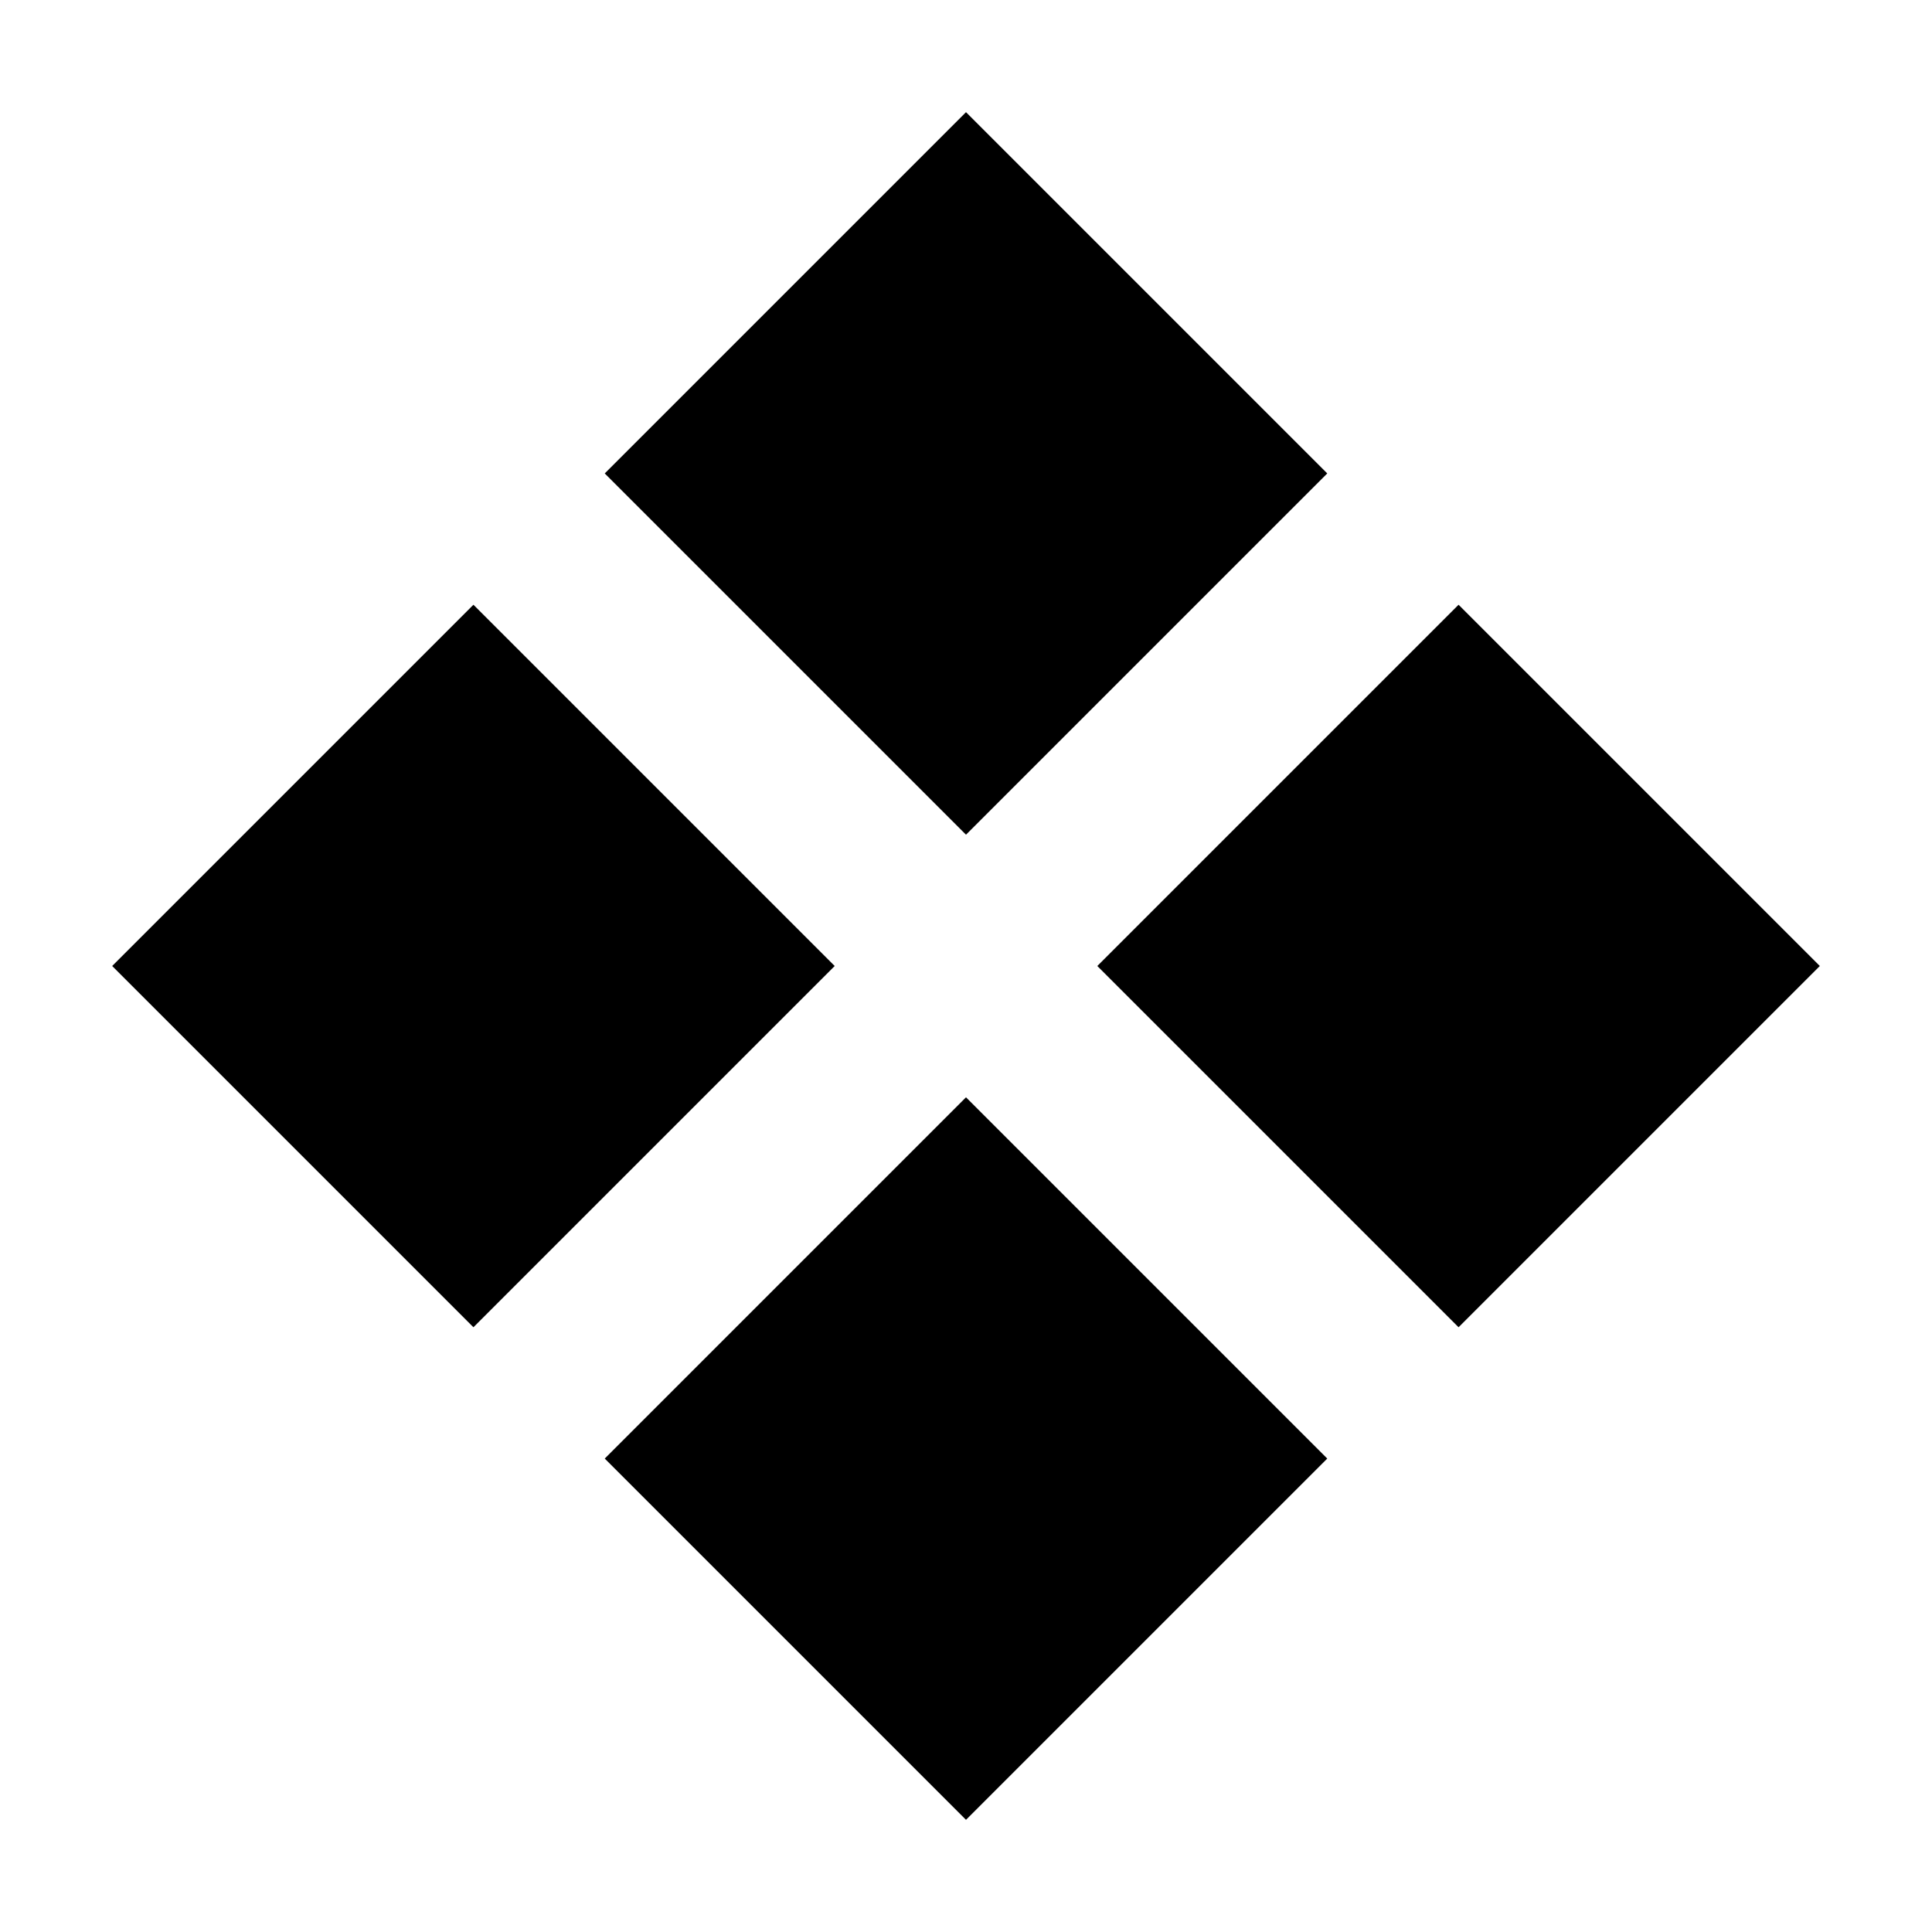 <?xml version="1.0" encoding="UTF-8"?>
<svg width="32px" height="32px" viewBox="0 0 32 32" version="1.1" xmlns="http://www.w3.org/2000/svg" xmlns:xlink="http://www.w3.org/1999/xlink">
    <title>编组 47备份 2</title>
    <g id="页面-1" stroke="none" stroke-width="1" fill="none" fill-rule="evenodd">
        <g id="编组-47备份-2" fill="#000000">
            <rect id="矩形" fill-rule="nonzero" opacity="0" x="0" y="0" width="32" height="32"></rect>
            <path d="M14.462,17.538 L14.462,26 L6,26 L6,17.538 L14.462,17.538 Z M26,17.538 L26,26 L17.538,26 L17.538,17.538 L26,17.538 Z M14.462,6 L14.462,14.462 L6,14.462 L6,6 L14.462,6 Z M26,6 L26,14.462 L17.538,14.462 L17.538,6 L26,6 Z" id="形状结合" transform="translate(16, 16) rotate(45) translate(-16, -16) "></path>
        </g>
    </g>
</svg>